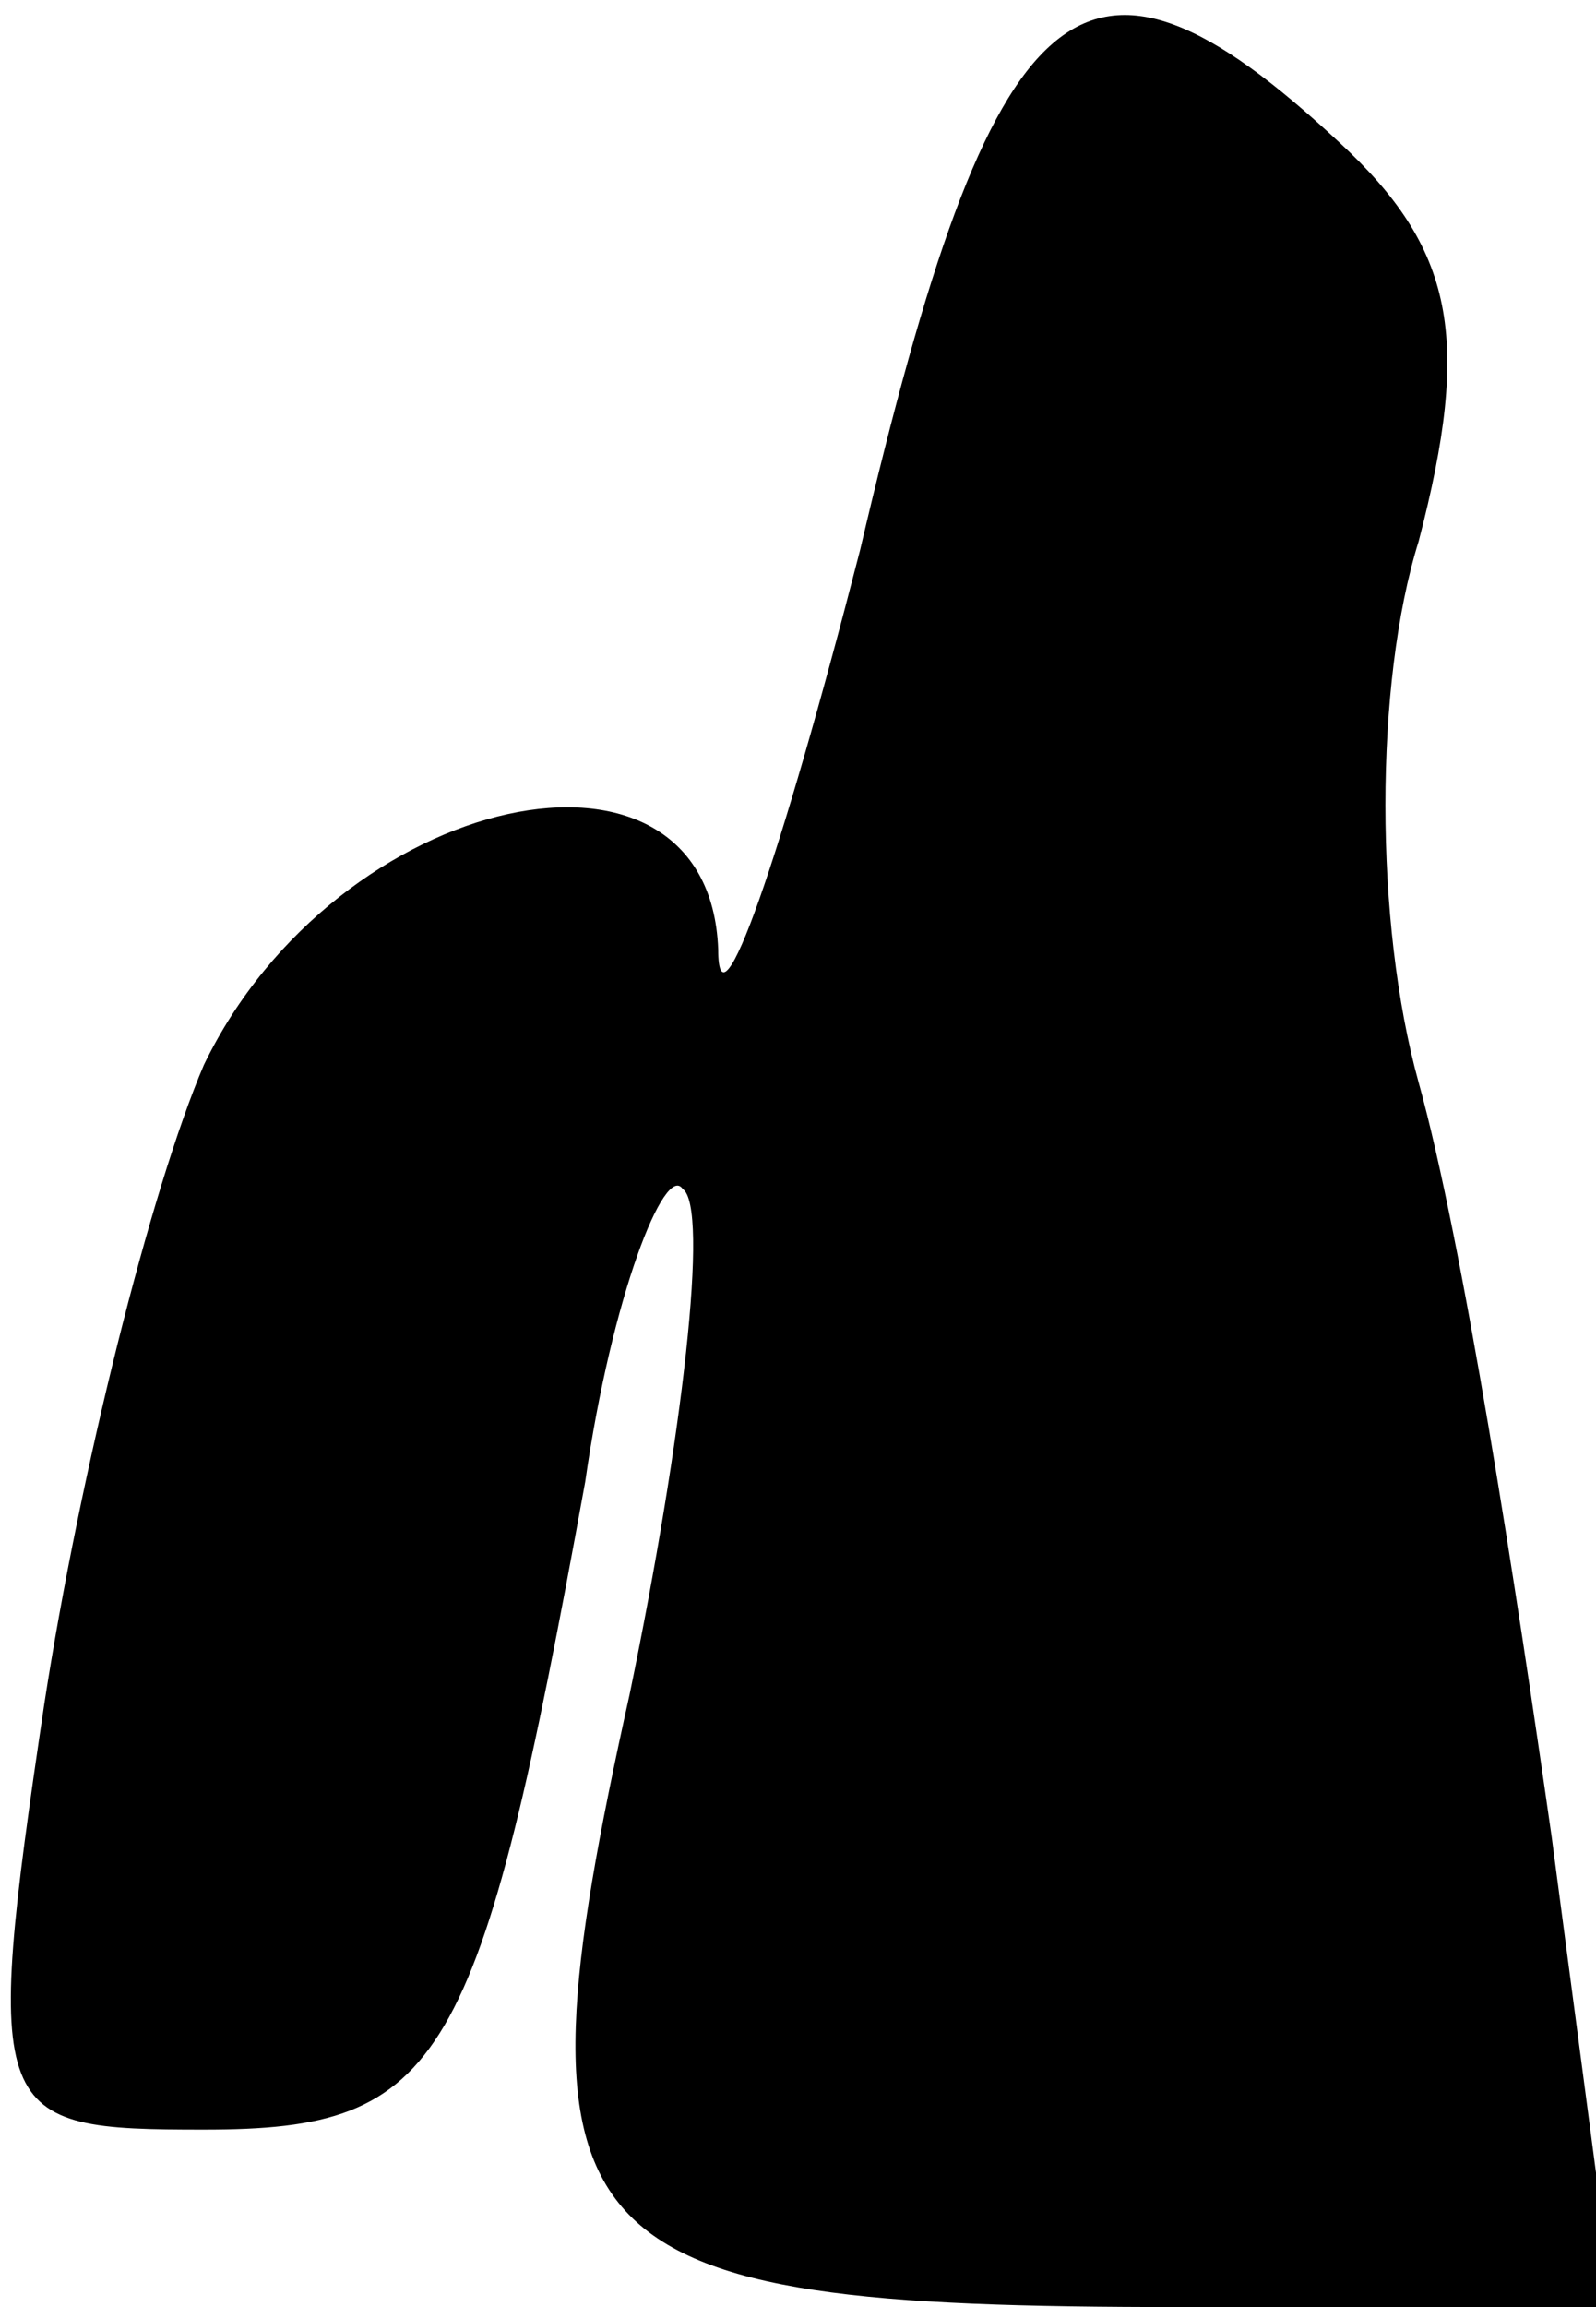 <?xml version="1.0" standalone="no"?>
<!DOCTYPE svg PUBLIC "-//W3C//DTD SVG 20010904//EN"
 "http://www.w3.org/TR/2001/REC-SVG-20010904/DTD/svg10.dtd">
<svg version="1.0" xmlns="http://www.w3.org/2000/svg"
 width="18pt" height="26pt" viewBox="0 0 18 26"
 preserveAspectRatio="xMidYMid meet">
<g transform="translate(0,26) scale(0.1,-0.1)"
fill="#000000" stroke="none">
<path fill="#000000" stroke="none" d="M97 198 c-9 -35 -16 -55 -16 -45 -1 27
-43 18 -58 -13 -6 -14 -14 -46 -18 -72 -7 -47 -6 -48 18 -48 27 0 31 7 43 73
3 21 9 36 11 33 3 -2 0 -28 -6 -57 -14 -63 -8 -69 62 -69 l49 0 -7 53 c-4 28
-10 67 -15 85 -5 18 -5 45 0 61 6 23 4 33 -9 45 -29 27 -39 18 -54 -46z"/>
</g>
</svg>
